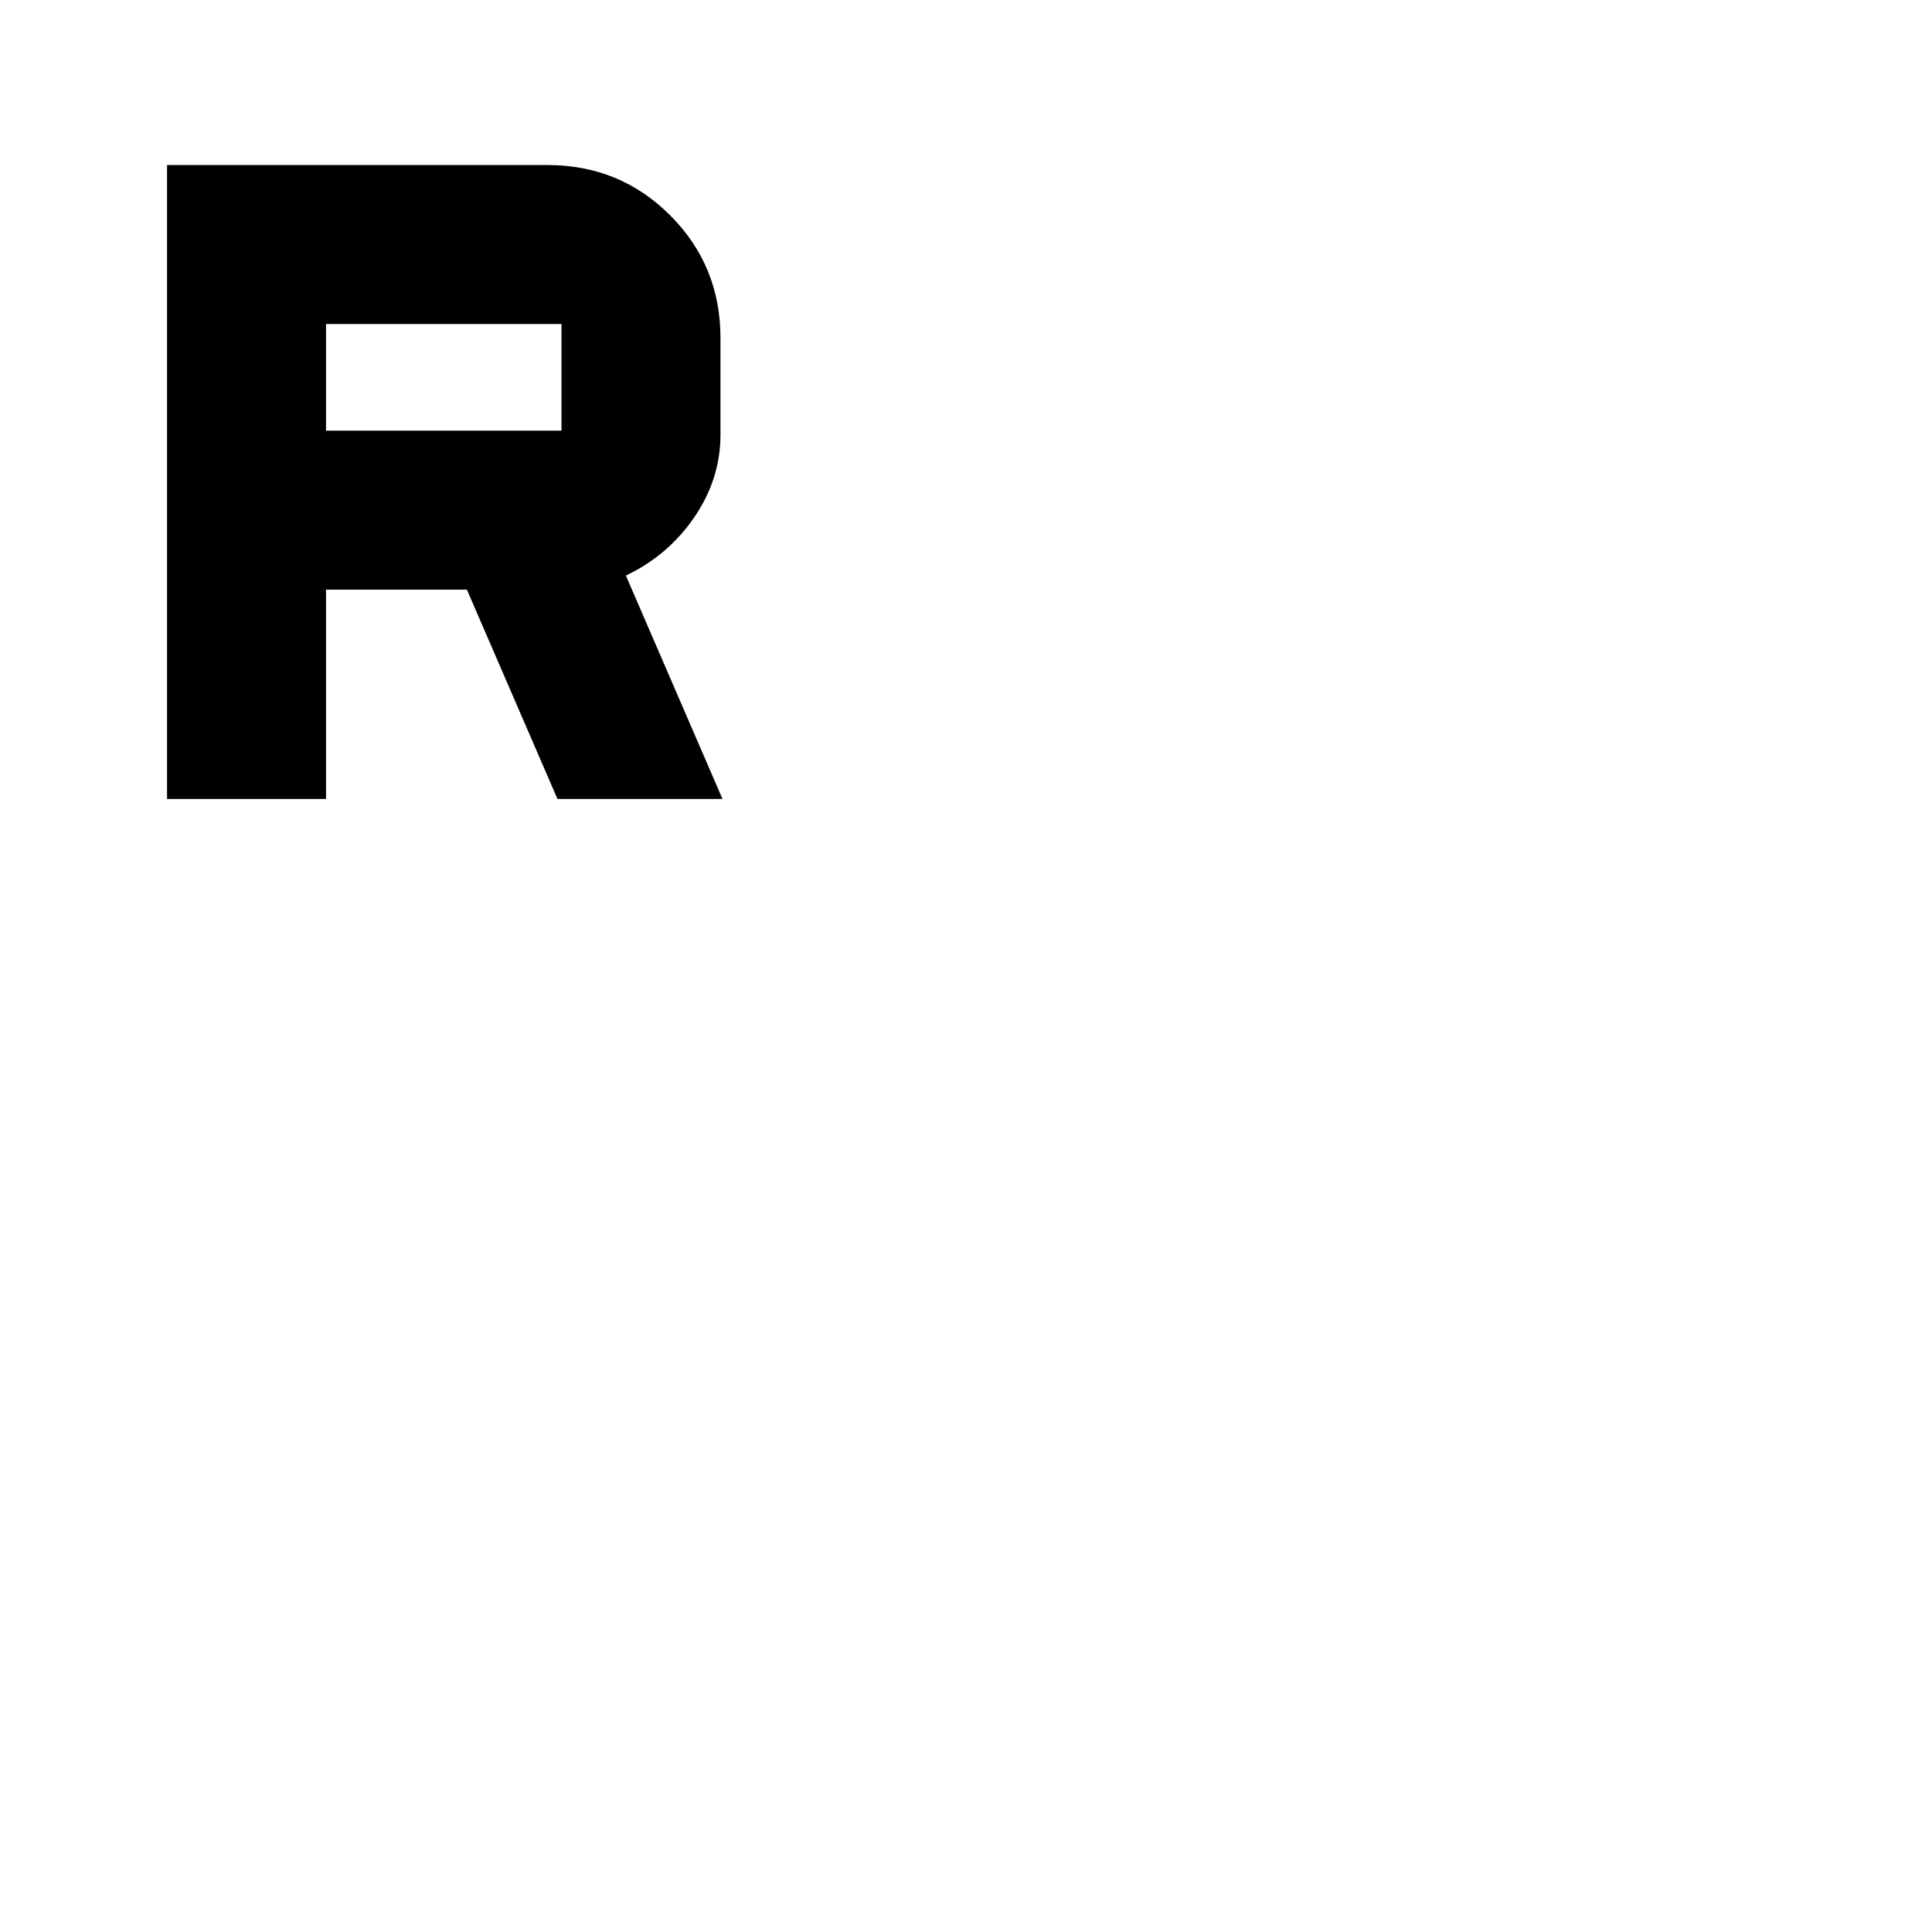 <svg xmlns="http://www.w3.org/2000/svg" height="24" width="24"><path d="M2.075 9.925V2.05H6.8q.9 0 1.525.625.625.625.625 1.525v1.2q0 .55-.325 1.025-.325.475-.85.725l1.2 2.775h-2.05L5.8 7.325H4.05v2.6ZM4.05 5.35h2.925V4.025H4.05Z"/></svg>